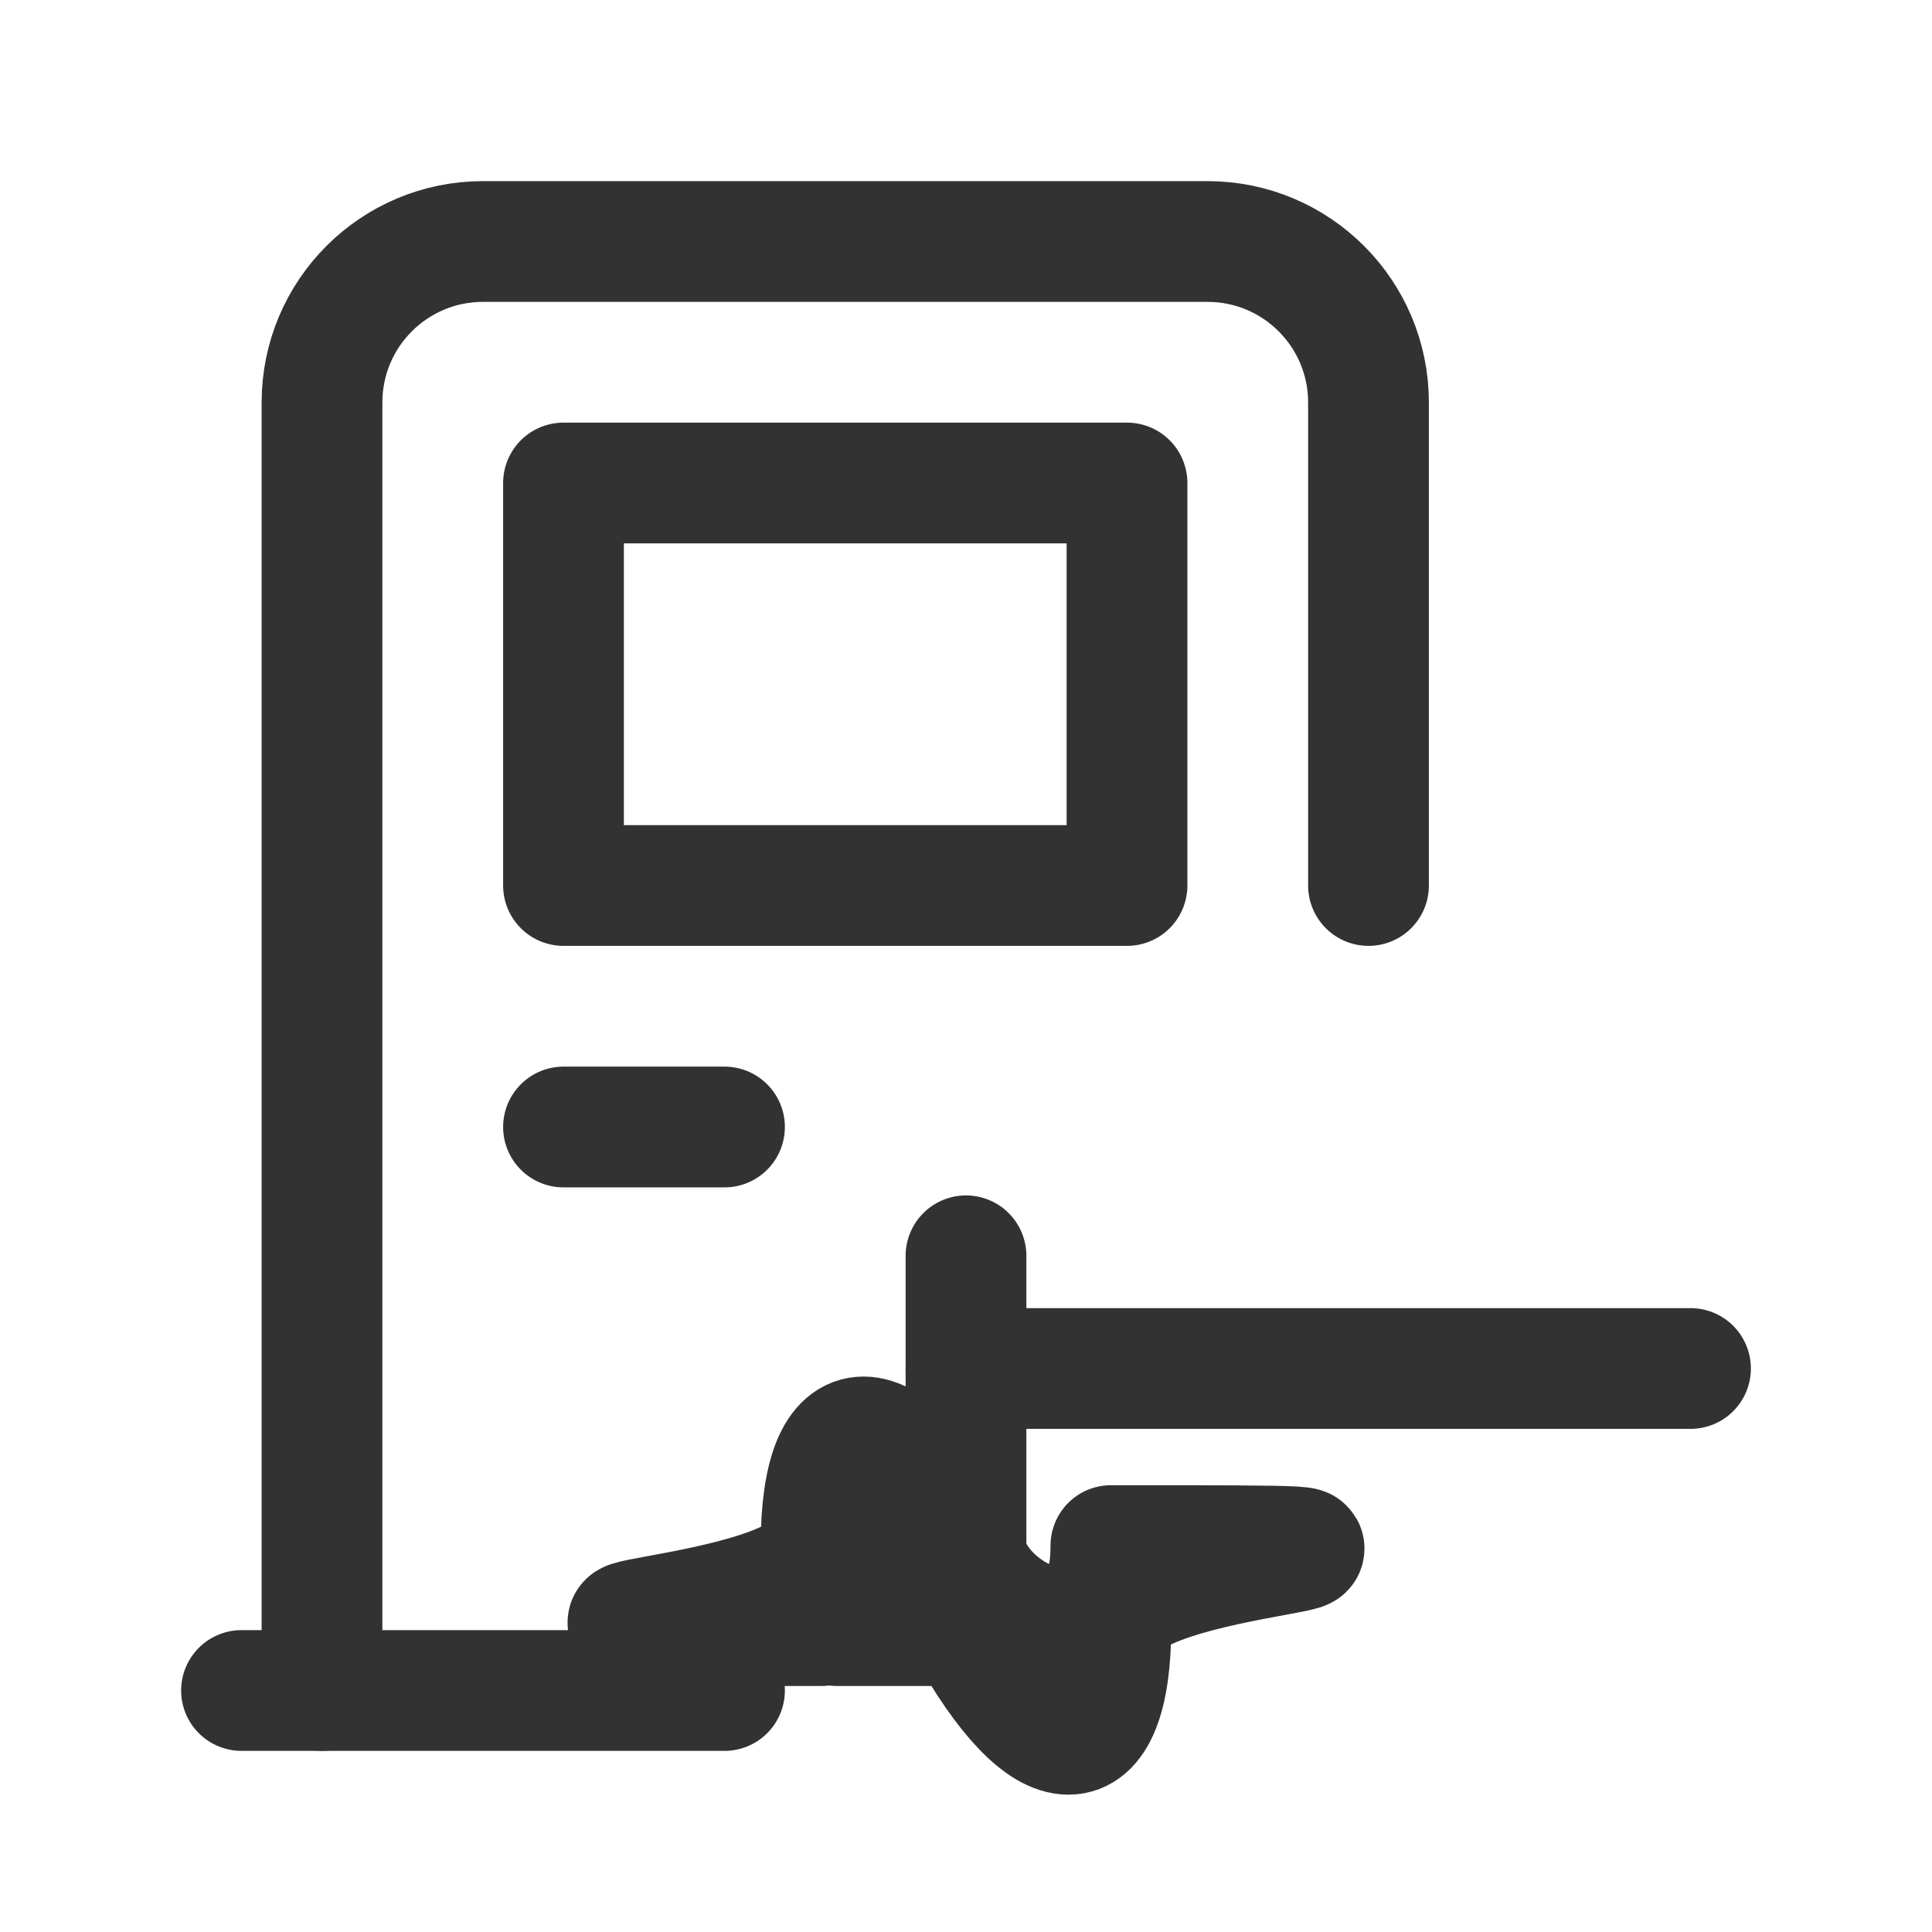 <?xml version="1.0" encoding="UTF-8"?><svg version="1.1" viewBox="0 0 24 24" xmlns="http://www.w3.org/2000/svg" xmlns:xlink="http://www.w3.org/1999/xlink"><g stroke-linecap="round" stroke-width="1.5" stroke="#323232" fill="none" stroke-linejoin="round"><path d="M12 15.6v3.6l-5.44358e-09-0c1.50102e-07.994.806 1.8 1.8 1.8h5.4l7.86875e-08-1.42109e-14c.994-1.93565e-07 1.8-.806 1.8-1.8v-3.6l5.4436e-09 0c0-.994-.806-1.8-1.8-1.8h-5.4l9.65011e-10-7.4607e-14c-.994 7.73078e-05-1.8.806-1.8 1.8Z"></path><path d="M21 17h-9"></path><line x1="9" x2="3" y1="21" y2="21"></line><path d="M4 21v-16l2.30926e-14 3.01992e-07c-1.66785e-07-1.105.895-2 2-2h9l-8.74228e-08 1.77636e-15c1.105-4.82823e-08 2 .895 2 2v6"></path><rect width="7" height="5" x="7" y="6" rx=".276" ry="0"></rect><line x1="7" x2="9" y1="14" y2="14"></line></g><path fill="none" d="M0 0h24v24h-24Z"></path></svg>